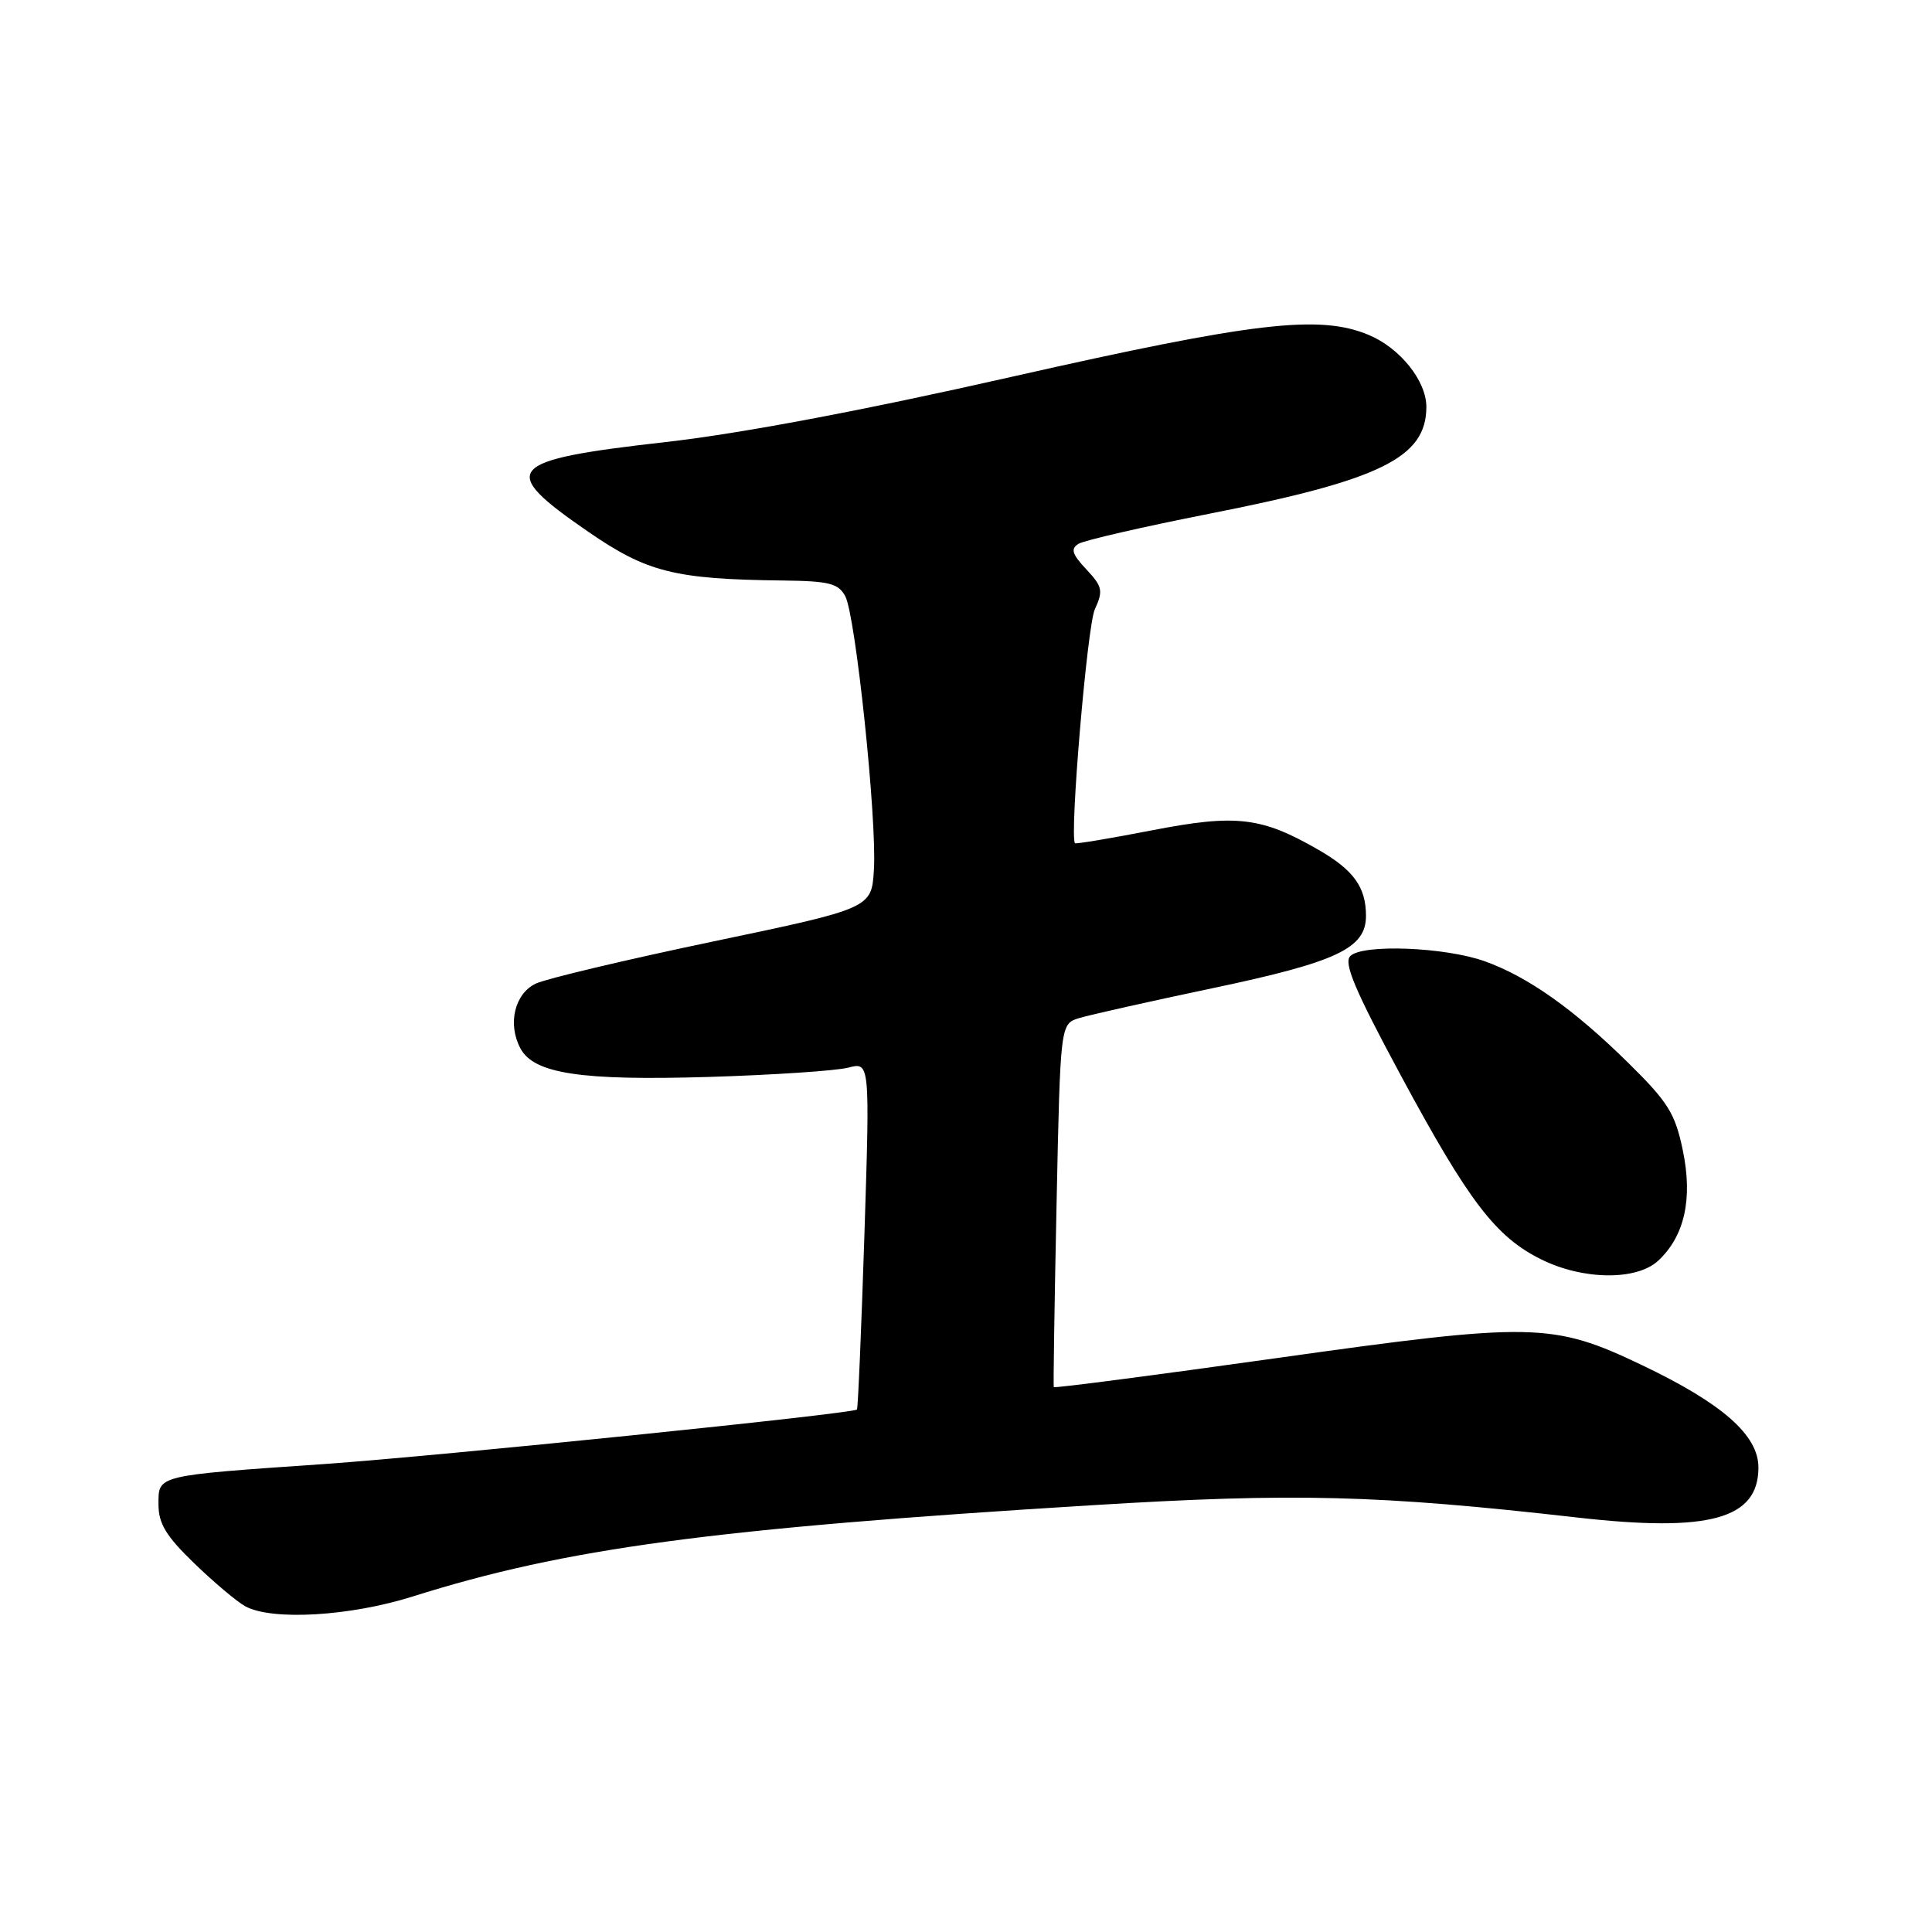 <?xml version="1.0" encoding="UTF-8" standalone="no"?>
<!DOCTYPE svg PUBLIC "-//W3C//DTD SVG 1.1//EN" "http://www.w3.org/Graphics/SVG/1.1/DTD/svg11.dtd" >
<svg xmlns="http://www.w3.org/2000/svg" xmlns:xlink="http://www.w3.org/1999/xlink" version="1.1" viewBox="0 0 256 256">
 <g >
 <path fill="currentColor"
d=" M 54.70 211.54 C 74.99 205.14 94.26 202.55 144.71 199.45 C 171.53 197.80 182.61 198.08 209.00 201.08 C 226.52 203.07 233.00 201.28 233.00 194.45 C 233.00 190.16 228.23 185.97 217.56 180.88 C 205.70 175.22 203.14 175.18 169.13 179.96 C 152.97 182.23 139.70 183.96 139.63 183.80 C 139.56 183.63 139.72 172.74 140.00 159.58 C 140.50 135.66 140.50 135.66 143.00 134.90 C 144.38 134.48 152.39 132.68 160.82 130.91 C 177.17 127.46 181.00 125.65 181.00 121.36 C 181.00 117.57 179.38 115.30 174.73 112.62 C 167.16 108.25 163.83 107.85 152.66 110.02 C 147.14 111.09 142.54 111.86 142.44 111.73 C 141.70 110.83 144.06 82.93 145.07 80.74 C 146.20 78.27 146.08 77.72 143.94 75.44 C 142.05 73.42 141.83 72.72 142.91 72.06 C 143.65 71.60 151.48 69.80 160.30 68.06 C 182.97 63.60 189.00 60.63 189.00 53.91 C 189.00 50.47 185.51 46.11 181.36 44.38 C 174.84 41.65 166.16 42.67 134.10 49.92 C 114.37 54.39 98.08 57.46 88.24 58.57 C 66.89 60.99 65.88 62.15 77.93 70.45 C 85.74 75.83 89.38 76.75 103.71 76.92 C 109.85 76.99 111.09 77.30 112.00 79.00 C 113.37 81.56 116.20 108.44 115.80 115.19 C 115.50 120.35 115.50 120.35 94.50 124.75 C 82.95 127.17 72.38 129.68 71.00 130.33 C 68.19 131.66 67.23 135.69 68.96 138.92 C 70.75 142.27 76.97 143.21 93.92 142.70 C 102.49 142.44 110.80 141.88 112.39 141.47 C 115.27 140.71 115.27 140.71 114.54 163.61 C 114.13 176.20 113.69 186.62 113.55 186.77 C 113.03 187.32 58.03 192.94 43.00 193.99 C 20.58 195.54 21.00 195.44 21.00 199.33 C 21.00 201.89 22.00 203.54 25.75 207.16 C 28.36 209.68 31.40 212.24 32.50 212.84 C 36.02 214.77 46.37 214.17 54.70 211.54 Z  M 219.72 167.05 C 223.22 163.79 224.32 158.85 222.98 152.42 C 221.97 147.54 221.03 146.03 215.78 140.86 C 208.53 133.72 202.50 129.45 196.76 127.38 C 191.49 125.49 180.56 125.06 178.92 126.68 C 178.01 127.60 179.53 131.21 185.62 142.51 C 194.61 159.20 198.19 163.90 204.23 166.88 C 209.77 169.63 216.87 169.70 219.72 167.05 Z "/>
</g>
</svg>